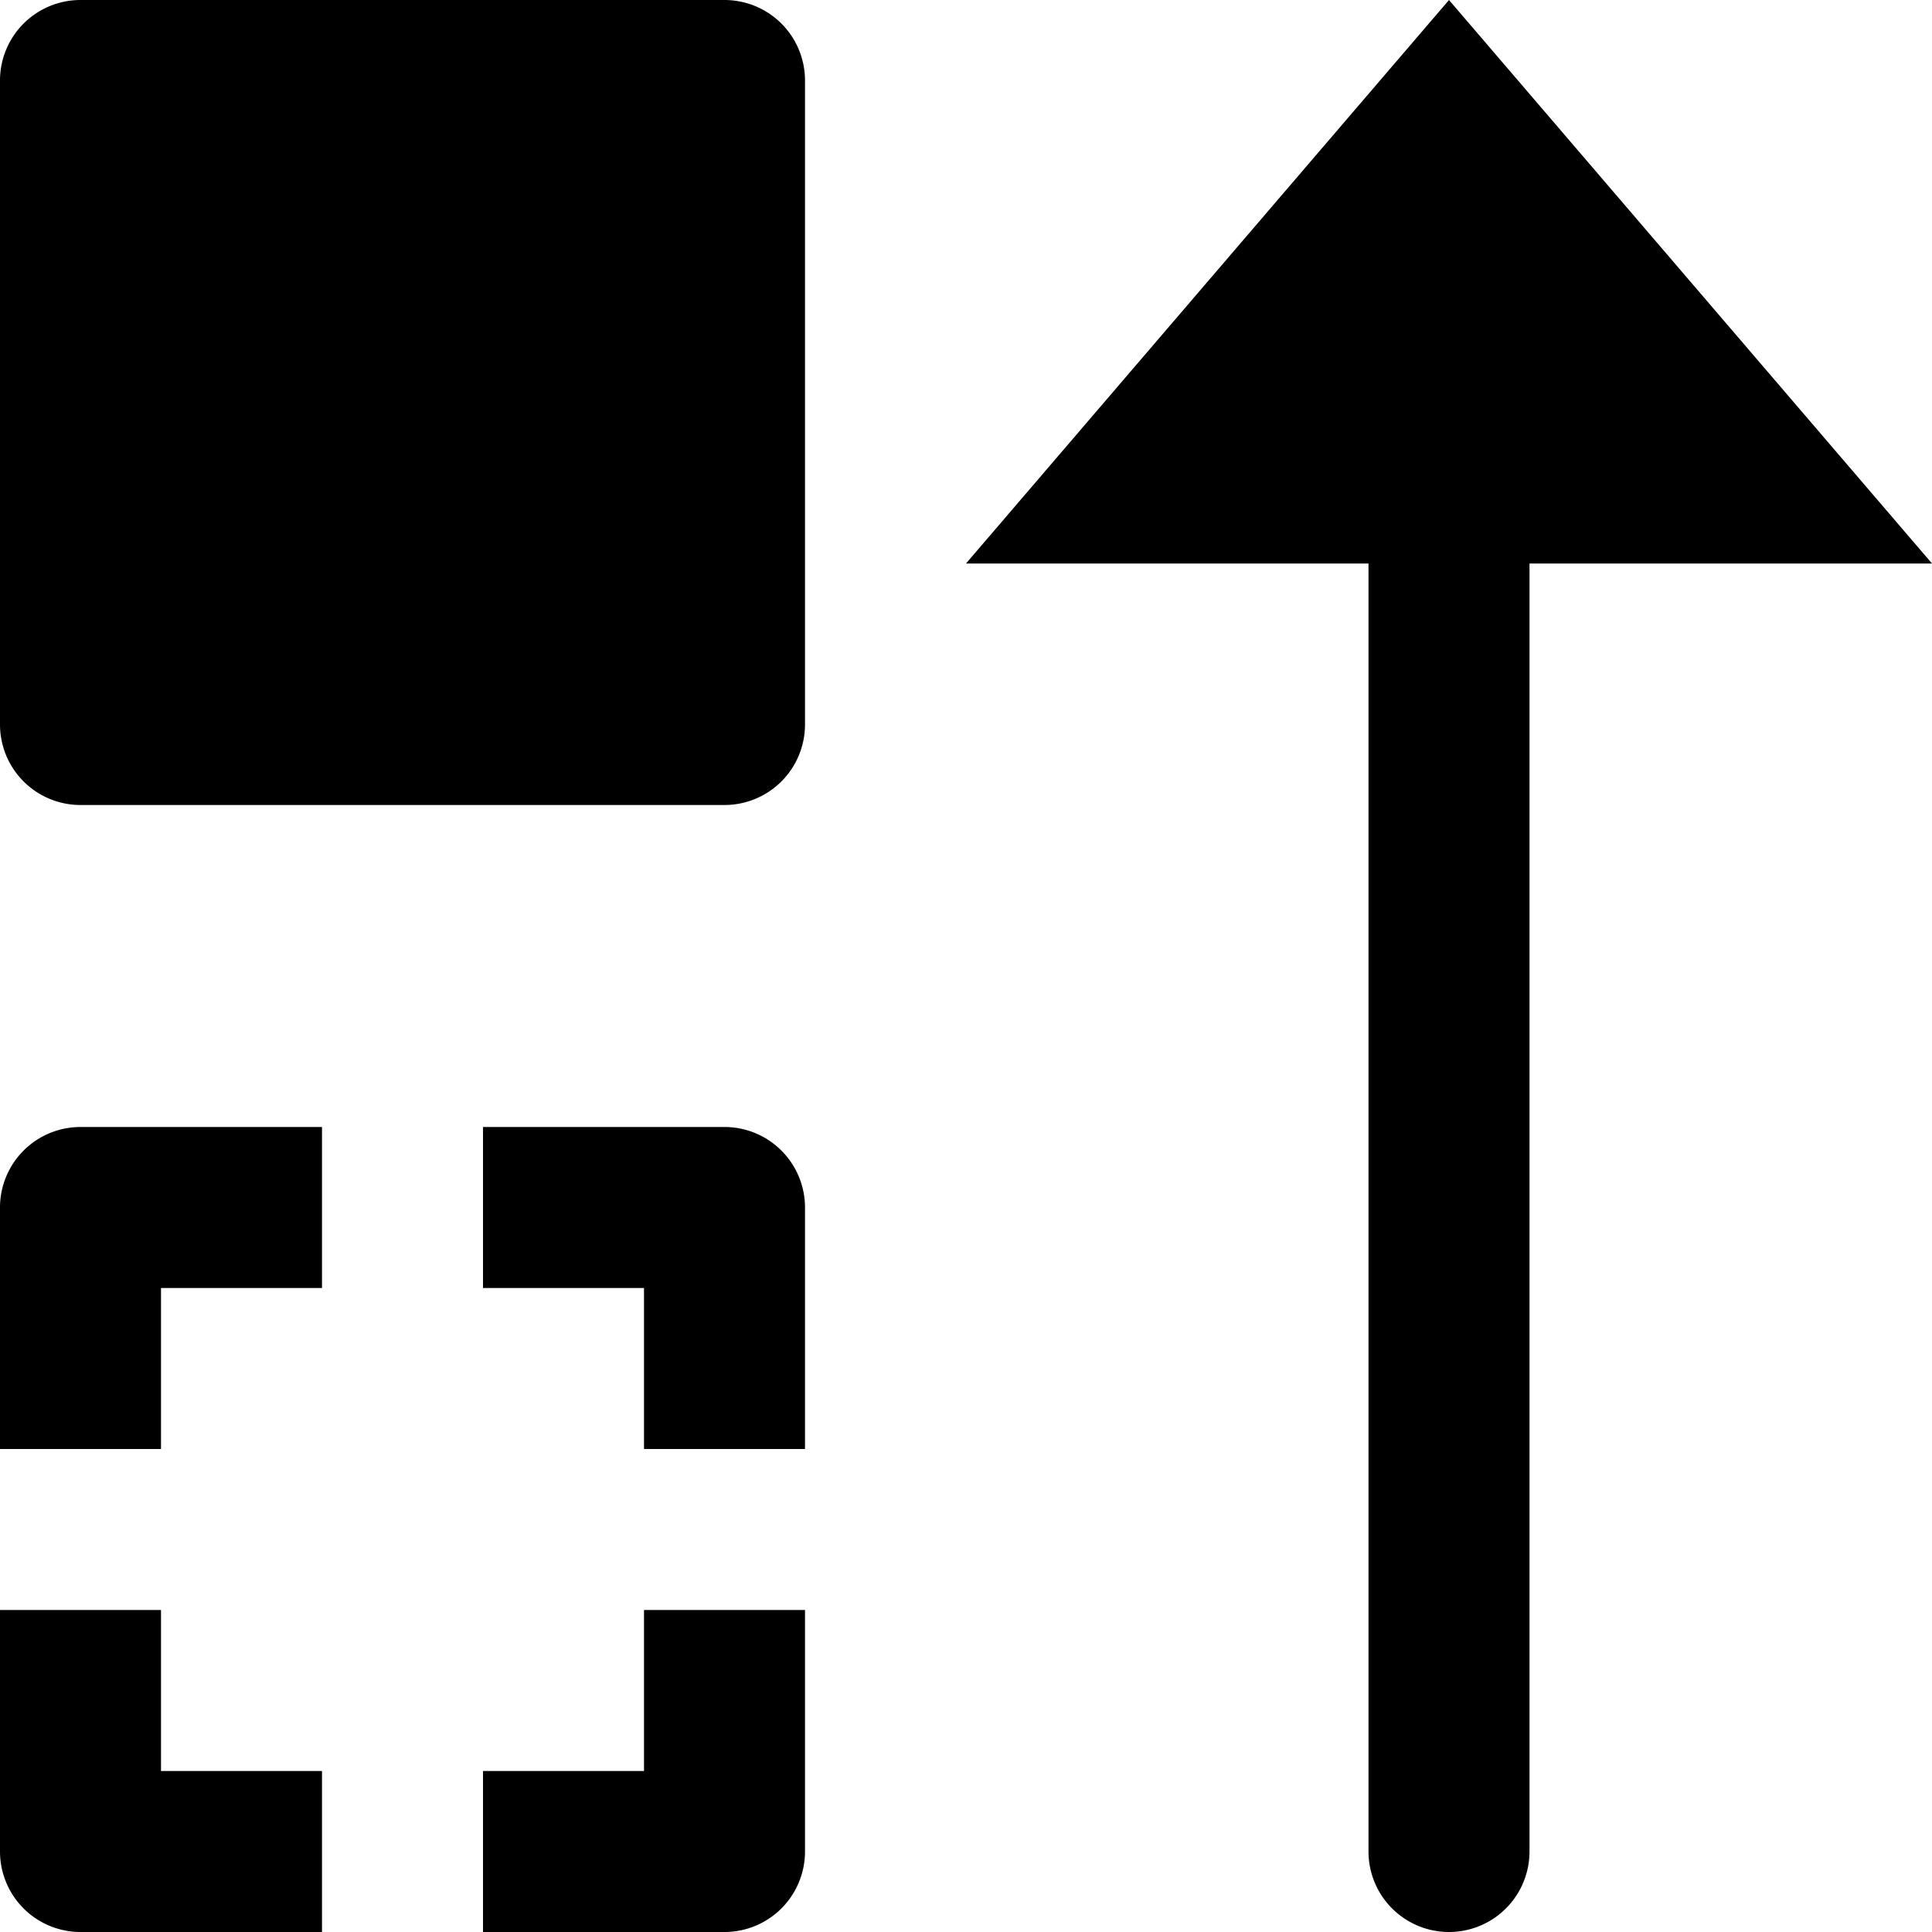 <svg id="nc_icon" xmlns="http://www.w3.org/2000/svg" xml:space="preserve" viewBox="0 0 24 24"><g fill="currentColor" class="nc-icon-wrapper"><path d="M9 10H1a1 1 0 0 1-1-1V1a1 1 0 0 1 1-1h8a1 1 0 0 1 1 1v8a1 1 0 0 1-1 1zM4 24H1a1 1 0 0 1-1-1v-3h2v2h2v2zM10 18H8v-2H6v-2h3a1 1 0 0 1 1 1v3zM9 24H6v-2h2v-2h2v3a1 1 0 0 1-1 1zM2 18H0v-3a1 1 0 0 1 1-1h3v2H2v2z"/><path d="m18 0 6 7h-5v16a1 1 0 0 1-2 0V7h-5l6-7z" data-color="color-2"/></g></svg>
